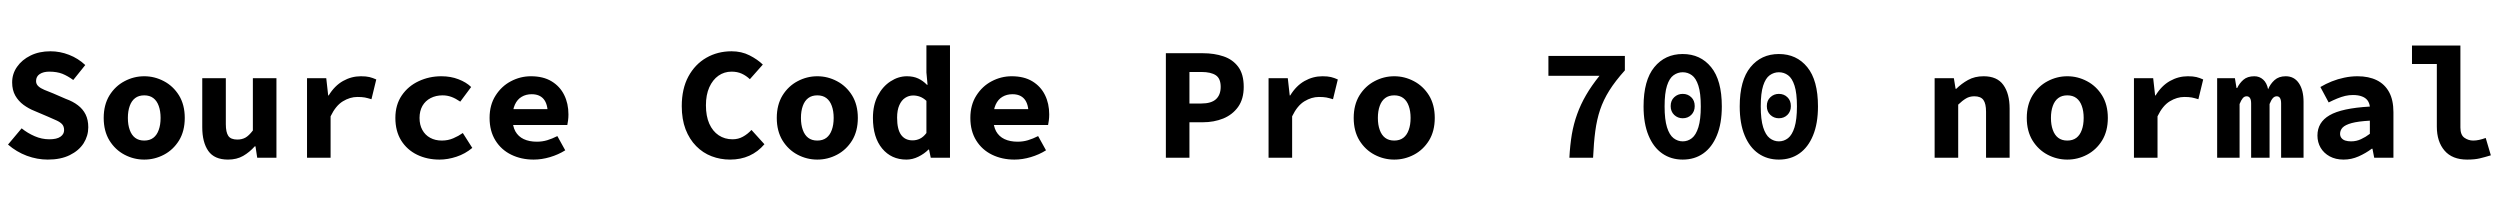 <svg xmlns="http://www.w3.org/2000/svg" xmlns:xlink="http://www.w3.org/1999/xlink" width="374.4" height="30.168"><path fill="black" d="M7.15 23.90L7.15 23.90Q5.57 23.90 4.02 23.33Q2.47 22.75 1.20 21.65L1.20 21.65L3.24 19.22Q4.13 19.94 5.20 20.40Q6.26 20.86 7.39 20.86L7.39 20.86Q8.52 20.86 9.06 20.47Q9.60 20.09 9.60 19.49L9.60 19.49Q9.60 18.94 9.31 18.61Q9.02 18.29 8.47 18.04Q7.92 17.78 7.18 17.47L7.18 17.47L5.16 16.61Q4.30 16.27 3.53 15.71Q2.76 15.14 2.29 14.32Q1.82 13.49 1.82 12.34L1.82 12.34Q1.82 11.04 2.56 10.00Q3.29 8.95 4.57 8.32Q5.86 7.68 7.56 7.68L7.56 7.68Q8.98 7.68 10.34 8.21Q11.71 8.74 12.77 9.74L12.77 9.74L10.97 11.98Q10.15 11.38 9.34 11.05Q8.52 10.73 7.37 10.73L7.37 10.73Q6.50 10.73 5.95 11.09Q5.40 11.45 5.40 12.14L5.40 12.14Q5.40 12.60 5.74 12.91Q6.07 13.22 6.65 13.46Q7.22 13.70 7.97 13.99L7.97 13.99L9.86 14.81Q10.92 15.19 11.66 15.76Q12.41 16.32 12.82 17.14Q13.22 17.95 13.22 19.06L13.22 19.06Q13.22 20.35 12.52 21.46Q11.81 22.56 10.45 23.23Q9.10 23.90 7.15 23.90ZM21.60 23.90L21.60 23.90Q20.04 23.90 18.65 23.17Q17.26 22.44 16.39 21.04Q15.53 19.63 15.53 17.66L15.53 17.66Q15.53 15.70 16.39 14.29Q17.26 12.89 18.65 12.16Q20.04 11.42 21.60 11.42L21.60 11.42Q23.16 11.42 24.55 12.16Q25.94 12.89 26.81 14.29Q27.67 15.70 27.67 17.66L27.67 17.66Q27.67 19.63 26.81 21.04Q25.94 22.44 24.55 23.17Q23.16 23.90 21.60 23.90ZM21.60 21.05L21.60 21.05Q22.42 21.05 22.96 20.64Q23.50 20.23 23.77 19.46Q24.05 18.70 24.05 17.66L24.05 17.66Q24.05 16.63 23.77 15.86Q23.50 15.10 22.96 14.69Q22.42 14.28 21.60 14.28L21.60 14.28Q20.78 14.28 20.24 14.69Q19.70 15.10 19.43 15.86Q19.15 16.63 19.15 17.66L19.15 17.66Q19.15 18.70 19.43 19.46Q19.70 20.23 20.24 20.64Q20.78 21.05 21.60 21.05ZM34.15 23.90L34.15 23.90Q32.11 23.90 31.20 22.61Q30.29 21.31 30.29 19.06L30.29 19.06L30.29 11.71L33.82 11.71L33.82 18.60Q33.82 19.80 34.19 20.35Q34.56 20.90 35.54 20.90L35.54 20.90Q36.22 20.90 36.74 20.62Q37.27 20.33 37.87 19.54L37.87 19.54L37.87 11.71L41.40 11.71L41.40 23.62L38.52 23.62L38.26 21.91L38.16 21.91Q37.37 22.80 36.41 23.35Q35.45 23.90 34.15 23.90ZM49.51 23.62L45.98 23.62L45.98 11.71L48.86 11.71L49.15 14.30L49.22 14.30Q50.11 12.84 51.37 12.13Q52.63 11.42 54.05 11.42L54.05 11.42Q54.84 11.42 55.33 11.54Q55.82 11.66 56.35 11.90L56.35 11.90L55.63 14.86Q55.08 14.69 54.64 14.60Q54.19 14.52 53.52 14.52L53.52 14.52Q52.42 14.52 51.35 15.17Q50.28 15.82 49.51 17.42L49.51 17.42L49.51 23.62ZM65.83 23.90L65.83 23.90Q63.96 23.90 62.46 23.17Q60.96 22.44 60.08 21.04Q59.21 19.63 59.21 17.66L59.21 17.66Q59.21 15.70 60.17 14.29Q61.13 12.89 62.70 12.16Q64.27 11.42 66.10 11.42L66.10 11.42Q67.51 11.42 68.66 11.87Q69.82 12.31 70.56 13.03L70.56 13.03L68.93 15.22Q68.23 14.74 67.60 14.51Q66.96 14.28 66.29 14.28L66.29 14.28Q65.28 14.28 64.49 14.69Q63.70 15.10 63.26 15.86Q62.83 16.63 62.83 17.66L62.83 17.66Q62.83 18.70 63.25 19.46Q63.67 20.23 64.43 20.64Q65.18 21.05 66.17 21.05L66.17 21.05Q67.10 21.05 67.88 20.71Q68.66 20.38 69.31 19.92L69.31 19.92L70.73 22.15Q69.67 23.04 68.36 23.47Q67.06 23.90 65.83 23.90ZM79.92 23.90L79.92 23.90Q78.07 23.90 76.57 23.17Q75.07 22.44 74.20 21.04Q73.32 19.63 73.32 17.66L73.32 17.66Q73.32 15.72 74.21 14.32Q75.10 12.91 76.51 12.17Q77.93 11.42 79.51 11.42L79.51 11.42Q81.36 11.42 82.61 12.18Q83.86 12.94 84.49 14.22Q85.13 15.50 85.13 17.14L85.13 17.14Q85.13 17.62 85.07 18.06Q85.01 18.50 84.96 18.72L84.96 18.72L75.94 18.72L75.94 16.34L82.58 16.34L82.03 17.02Q82.03 15.58 81.42 14.84Q80.81 14.11 79.63 14.11L79.63 14.11Q78.77 14.11 78.12 14.50Q77.47 14.88 77.11 15.67Q76.75 16.46 76.75 17.66L76.75 17.66Q76.75 18.89 77.18 19.67Q77.62 20.45 78.43 20.83Q79.25 21.22 80.40 21.22L80.40 21.22Q81.22 21.22 81.95 21Q82.68 20.78 83.47 20.38L83.47 20.38L84.65 22.51Q83.62 23.16 82.37 23.53Q81.12 23.90 79.92 23.90ZM109.34 23.90L109.34 23.90Q107.88 23.90 106.57 23.40Q105.26 22.90 104.26 21.88Q103.25 20.86 102.67 19.36Q102.10 17.86 102.10 15.89L102.10 15.89Q102.10 13.30 103.09 11.46Q104.09 9.62 105.78 8.65Q107.47 7.68 109.56 7.68L109.56 7.68Q111.05 7.68 112.25 8.29Q113.45 8.90 114.24 9.67L114.24 9.67L112.30 11.86Q111.74 11.33 111.08 11.03Q110.42 10.73 109.56 10.73L109.56 10.73Q108.46 10.73 107.59 11.34Q106.73 11.95 106.22 13.08Q105.72 14.21 105.72 15.77L105.72 15.77Q105.72 17.38 106.22 18.52Q106.73 19.66 107.63 20.26Q108.53 20.86 109.70 20.86L109.70 20.86Q110.57 20.86 111.26 20.47Q111.96 20.09 112.54 19.46L112.54 19.46L114.48 21.60Q113.52 22.73 112.22 23.32Q110.93 23.90 109.34 23.90ZM122.40 23.90L122.40 23.90Q120.84 23.90 119.45 23.17Q118.06 22.44 117.19 21.04Q116.33 19.63 116.33 17.66L116.33 17.66Q116.33 15.70 117.19 14.29Q118.06 12.89 119.45 12.16Q120.84 11.42 122.40 11.42L122.40 11.42Q123.96 11.42 125.35 12.16Q126.74 12.89 127.61 14.29Q128.47 15.70 128.47 17.66L128.47 17.66Q128.47 19.63 127.61 21.04Q126.74 22.44 125.35 23.17Q123.96 23.90 122.40 23.90ZM122.40 21.05L122.40 21.05Q123.22 21.05 123.76 20.64Q124.30 20.23 124.57 19.46Q124.85 18.70 124.85 17.66L124.85 17.66Q124.85 16.63 124.57 15.86Q124.30 15.10 123.76 14.69Q123.22 14.28 122.40 14.28L122.40 14.28Q121.58 14.28 121.04 14.69Q120.50 15.10 120.23 15.86Q119.95 16.63 119.95 17.66L119.95 17.66Q119.95 18.70 120.23 19.46Q120.50 20.23 121.04 20.64Q121.58 21.05 122.40 21.05ZM135.74 23.90L135.74 23.90Q133.49 23.90 132.11 22.24Q130.73 20.57 130.73 17.66L130.73 17.66Q130.73 15.72 131.46 14.33Q132.19 12.94 133.37 12.18Q134.54 11.42 135.82 11.42L135.82 11.42Q136.80 11.42 137.52 11.76Q138.24 12.10 138.82 12.70L138.82 12.70L138.91 12.70L138.74 10.85L138.74 6.79L142.27 6.79L142.27 23.62L139.39 23.62L139.13 22.39L139.06 22.39Q138.41 23.04 137.53 23.47Q136.66 23.90 135.74 23.90ZM136.66 21.02L136.66 21.02Q137.26 21.02 137.77 20.77Q138.29 20.52 138.74 19.92L138.74 19.92L138.74 15.10Q138.26 14.66 137.77 14.48Q137.28 14.30 136.75 14.30L136.75 14.30Q136.10 14.30 135.55 14.66Q135.00 15.02 134.68 15.76Q134.35 16.49 134.35 17.62L134.35 17.62Q134.35 19.37 134.95 20.20Q135.55 21.02 136.66 21.02ZM151.92 23.90L151.92 23.90Q150.07 23.90 148.57 23.17Q147.07 22.44 146.20 21.04Q145.32 19.63 145.32 17.66L145.32 17.66Q145.32 15.72 146.21 14.32Q147.10 12.91 148.51 12.17Q149.93 11.42 151.51 11.42L151.51 11.42Q153.36 11.42 154.61 12.18Q155.86 12.94 156.49 14.22Q157.13 15.50 157.13 17.14L157.13 17.14Q157.13 17.62 157.07 18.06Q157.01 18.50 156.96 18.72L156.96 18.72L147.94 18.72L147.94 16.34L154.58 16.34L154.03 17.02Q154.03 15.58 153.42 14.84Q152.81 14.11 151.63 14.11L151.63 14.11Q150.77 14.11 150.12 14.50Q149.47 14.88 149.11 15.67Q148.75 16.46 148.75 17.66L148.75 17.66Q148.75 18.89 149.18 19.67Q149.62 20.45 150.43 20.83Q151.25 21.22 152.40 21.22L152.40 21.22Q153.22 21.22 153.95 21Q154.68 20.78 155.47 20.38L155.47 20.38L156.65 22.51Q155.62 23.16 154.37 23.53Q153.12 23.90 151.92 23.90ZM178.13 23.62L174.60 23.62L174.60 7.97L180.14 7.97Q181.85 7.97 183.23 8.44Q184.61 8.90 185.44 10.01Q186.26 11.11 186.26 13.01L186.26 13.01Q186.26 14.83 185.42 16.01Q184.58 17.18 183.19 17.75Q181.80 18.31 180.14 18.31L180.14 18.31L178.13 18.31L178.13 23.62ZM178.13 10.78L178.13 15.50L179.93 15.50Q181.39 15.50 182.10 14.86Q182.81 14.21 182.81 13.01L182.81 13.01Q182.81 11.76 182.08 11.27Q181.34 10.78 179.93 10.78L179.93 10.78L178.13 10.78ZM193.51 23.62L189.98 23.62L189.98 11.71L192.86 11.71L193.15 14.30L193.22 14.30Q194.11 12.84 195.37 12.13Q196.63 11.42 198.05 11.42L198.05 11.42Q198.84 11.42 199.33 11.54Q199.82 11.66 200.35 11.90L200.35 11.90L199.63 14.86Q199.08 14.69 198.64 14.60Q198.19 14.52 197.52 14.52L197.52 14.52Q196.42 14.52 195.35 15.17Q194.28 15.82 193.51 17.42L193.51 17.42L193.51 23.62ZM208.80 23.90L208.80 23.90Q207.24 23.90 205.85 23.17Q204.46 22.44 203.59 21.04Q202.73 19.63 202.73 17.66L202.73 17.66Q202.73 15.70 203.59 14.29Q204.46 12.89 205.85 12.16Q207.24 11.42 208.80 11.42L208.80 11.42Q210.36 11.42 211.75 12.16Q213.14 12.89 214.01 14.29Q214.87 15.70 214.87 17.66L214.87 17.66Q214.87 19.63 214.01 21.04Q213.14 22.44 211.75 23.17Q210.36 23.90 208.80 23.90ZM208.80 21.05L208.80 21.05Q209.62 21.05 210.16 20.64Q210.70 20.23 210.97 19.46Q211.25 18.70 211.25 17.66L211.25 17.66Q211.25 16.63 210.97 15.86Q210.70 15.10 210.16 14.69Q209.62 14.28 208.80 14.28L208.80 14.28Q207.98 14.28 207.44 14.69Q206.90 15.10 206.63 15.86Q206.35 16.63 206.35 17.66L206.35 17.66Q206.35 18.70 206.63 19.46Q206.90 20.23 207.44 20.64Q207.98 21.05 208.80 21.05ZM238.58 23.62L235.03 23.62Q235.13 21.72 235.40 20.11Q235.68 18.50 236.20 17.08Q236.71 15.65 237.53 14.24Q238.34 12.84 239.54 11.35L239.54 11.35L231.89 11.35L231.89 8.38L243.34 8.38L243.34 10.54Q241.90 12.14 241.01 13.56Q240.12 14.98 239.63 16.44Q239.14 17.90 238.91 19.64Q238.68 21.38 238.58 23.62L238.58 23.62ZM252.00 23.90L252.00 23.90Q250.25 23.90 248.93 22.98Q247.61 22.06 246.88 20.28Q246.14 18.50 246.14 15.94L246.14 15.94Q246.14 12.02 247.75 10.06Q249.36 8.09 252.00 8.09L252.00 8.09Q254.66 8.09 256.26 10.06Q257.86 12.02 257.86 15.94L257.86 15.94Q257.86 18.50 257.12 20.28Q256.39 22.06 255.08 22.98Q253.78 23.90 252.00 23.90ZM252.00 21.17L252.00 21.17Q252.77 21.17 253.38 20.69Q253.99 20.21 254.35 19.06Q254.71 17.90 254.71 15.94L254.71 15.94Q254.71 13.94 254.35 12.83Q253.99 11.71 253.38 11.27Q252.77 10.82 252.00 10.82L252.00 10.82Q251.26 10.82 250.63 11.27Q250.01 11.71 249.65 12.83Q249.29 13.94 249.29 15.94L249.29 15.94Q249.29 17.90 249.65 19.06Q250.01 20.21 250.63 20.69Q251.26 21.17 252.00 21.17ZM252.00 17.71L252.00 17.71Q251.26 17.71 250.73 17.21Q250.20 16.70 250.20 15.89L250.20 15.89Q250.20 15.05 250.73 14.56Q251.26 14.06 252.00 14.06L252.00 14.06Q252.77 14.06 253.28 14.56Q253.80 15.05 253.80 15.89L253.80 15.89Q253.80 16.70 253.28 17.21Q252.77 17.71 252.00 17.71ZM266.40 23.90L266.40 23.90Q264.65 23.90 263.33 22.98Q262.01 22.06 261.28 20.28Q260.54 18.50 260.54 15.94L260.54 15.94Q260.54 12.02 262.15 10.06Q263.76 8.09 266.40 8.09L266.40 8.09Q269.06 8.09 270.66 10.06Q272.26 12.02 272.26 15.94L272.26 15.94Q272.26 18.50 271.52 20.28Q270.79 22.06 269.48 22.98Q268.18 23.90 266.40 23.90ZM266.40 21.17L266.40 21.17Q267.17 21.17 267.78 20.69Q268.39 20.21 268.75 19.06Q269.11 17.90 269.11 15.94L269.11 15.94Q269.11 13.94 268.75 12.83Q268.39 11.71 267.78 11.27Q267.17 10.82 266.40 10.82L266.40 10.82Q265.66 10.82 265.03 11.27Q264.41 11.71 264.05 12.83Q263.69 13.94 263.69 15.94L263.69 15.94Q263.69 17.90 264.05 19.06Q264.41 20.21 265.03 20.69Q265.66 21.17 266.40 21.17ZM266.40 17.71L266.40 17.71Q265.66 17.71 265.13 17.21Q264.60 16.70 264.60 15.89L264.60 15.89Q264.60 15.05 265.13 14.56Q265.66 14.06 266.40 14.06L266.40 14.06Q267.17 14.06 267.68 14.56Q268.20 15.05 268.20 15.89L268.20 15.89Q268.20 16.70 267.68 17.21Q267.17 17.71 266.40 17.71ZM293.26 23.62L289.73 23.62L289.73 11.71L292.61 11.71L292.87 13.30L292.97 13.30Q293.74 12.53 294.73 11.98Q295.73 11.42 297.07 11.42L297.07 11.42Q299.09 11.42 300.02 12.72Q300.96 14.02 300.96 16.27L300.96 16.27L300.96 23.62L297.43 23.62L297.43 16.73Q297.43 15.53 297.04 14.98Q296.64 14.42 295.68 14.42L295.68 14.42Q294.96 14.42 294.42 14.75Q293.88 15.07 293.26 15.67L293.26 15.67L293.26 23.62ZM309.60 23.90L309.60 23.90Q308.04 23.90 306.65 23.17Q305.26 22.44 304.39 21.04Q303.53 19.63 303.53 17.66L303.53 17.66Q303.53 15.70 304.39 14.29Q305.26 12.89 306.65 12.16Q308.04 11.42 309.60 11.42L309.60 11.42Q311.16 11.42 312.55 12.16Q313.94 12.89 314.81 14.29Q315.67 15.70 315.67 17.66L315.67 17.66Q315.67 19.63 314.81 21.04Q313.94 22.44 312.55 23.17Q311.16 23.90 309.60 23.90ZM309.60 21.05L309.60 21.05Q310.42 21.05 310.96 20.64Q311.50 20.23 311.77 19.46Q312.05 18.70 312.05 17.66L312.05 17.66Q312.05 16.63 311.77 15.86Q311.50 15.10 310.96 14.69Q310.42 14.28 309.60 14.28L309.60 14.28Q308.78 14.28 308.24 14.69Q307.70 15.10 307.43 15.86Q307.15 16.63 307.15 17.66L307.15 17.66Q307.15 18.70 307.43 19.46Q307.70 20.23 308.24 20.64Q308.78 21.05 309.60 21.05ZM323.11 23.62L319.58 23.62L319.58 11.71L322.46 11.71L322.75 14.30L322.82 14.30Q323.71 12.84 324.97 12.13Q326.23 11.42 327.65 11.42L327.65 11.42Q328.44 11.42 328.93 11.54Q329.42 11.66 329.95 11.90L329.95 11.90L329.23 14.86Q328.68 14.69 328.24 14.60Q327.79 14.52 327.12 14.52L327.12 14.52Q326.02 14.52 324.95 15.17Q323.88 15.82 323.11 17.42L323.11 17.42L323.11 23.62ZM335.40 23.62L332.04 23.62L332.04 11.71L334.70 11.71L334.94 13.18L335.04 13.18Q335.38 12.46 335.98 11.94Q336.58 11.42 337.61 11.42L337.61 11.42Q338.38 11.42 338.93 11.92Q339.48 12.41 339.67 13.37L339.67 13.37Q340.01 12.55 340.64 11.99Q341.28 11.42 342.31 11.42L342.31 11.42Q343.58 11.42 344.28 12.46Q344.98 13.49 344.98 15.26L344.98 15.26L344.98 23.62L341.62 23.62L341.62 15.50Q341.62 14.42 340.97 14.42L340.97 14.42Q340.63 14.42 340.38 14.70Q340.13 14.98 339.89 15.58L339.89 15.58L339.89 23.62L337.13 23.62L337.13 15.50Q337.13 14.95 336.96 14.69Q336.79 14.42 336.46 14.42L336.46 14.42Q336.12 14.42 335.88 14.70Q335.64 14.98 335.40 15.58L335.40 15.58L335.40 23.62ZM350.98 23.90L350.98 23.90Q349.78 23.90 348.90 23.42Q348.02 22.94 347.54 22.13Q347.06 21.31 347.06 20.30L347.06 20.30Q347.06 18.31 348.88 17.26Q350.69 16.20 354.91 15.96L354.91 15.96Q354.84 15.41 354.55 15.02Q354.26 14.64 353.72 14.44Q353.18 14.23 352.37 14.23L352.37 14.23Q351.79 14.23 351.22 14.36Q350.64 14.50 350.03 14.75Q349.42 15 348.74 15.34L348.74 15.34L347.50 13.03Q348.31 12.55 349.21 12.19Q350.11 11.83 351.08 11.63Q352.06 11.42 353.06 11.42L353.06 11.42Q354.74 11.42 355.94 12.01Q357.14 12.60 357.79 13.79Q358.44 14.98 358.44 16.80L358.44 16.80L358.44 23.62L355.56 23.62L355.30 22.27L355.20 22.27Q354.31 22.94 353.23 23.42Q352.15 23.90 350.98 23.90ZM352.10 21.17L352.10 21.17Q352.90 21.17 353.59 20.84Q354.29 20.52 354.91 20.04L354.91 20.04L354.91 18.07Q353.16 18.17 352.19 18.43Q351.22 18.70 350.83 19.10Q350.45 19.51 350.45 20.04L350.45 20.04Q350.45 20.40 350.65 20.66Q350.86 20.93 351.23 21.05Q351.60 21.17 352.10 21.17ZM369.48 23.90L369.48 23.90Q367.25 23.90 366.10 22.56Q364.94 21.22 364.94 18.96L364.94 18.96L364.94 9.58L361.22 9.58L361.22 6.82L368.47 6.82L368.47 19.10Q368.47 20.21 369.07 20.63Q369.67 21.05 370.39 21.05L370.39 21.05Q370.82 21.05 371.27 20.95Q371.71 20.86 372.26 20.66L372.26 20.66L373.03 23.26Q372.12 23.54 371.36 23.72Q370.61 23.90 369.48 23.90Z"/></svg>